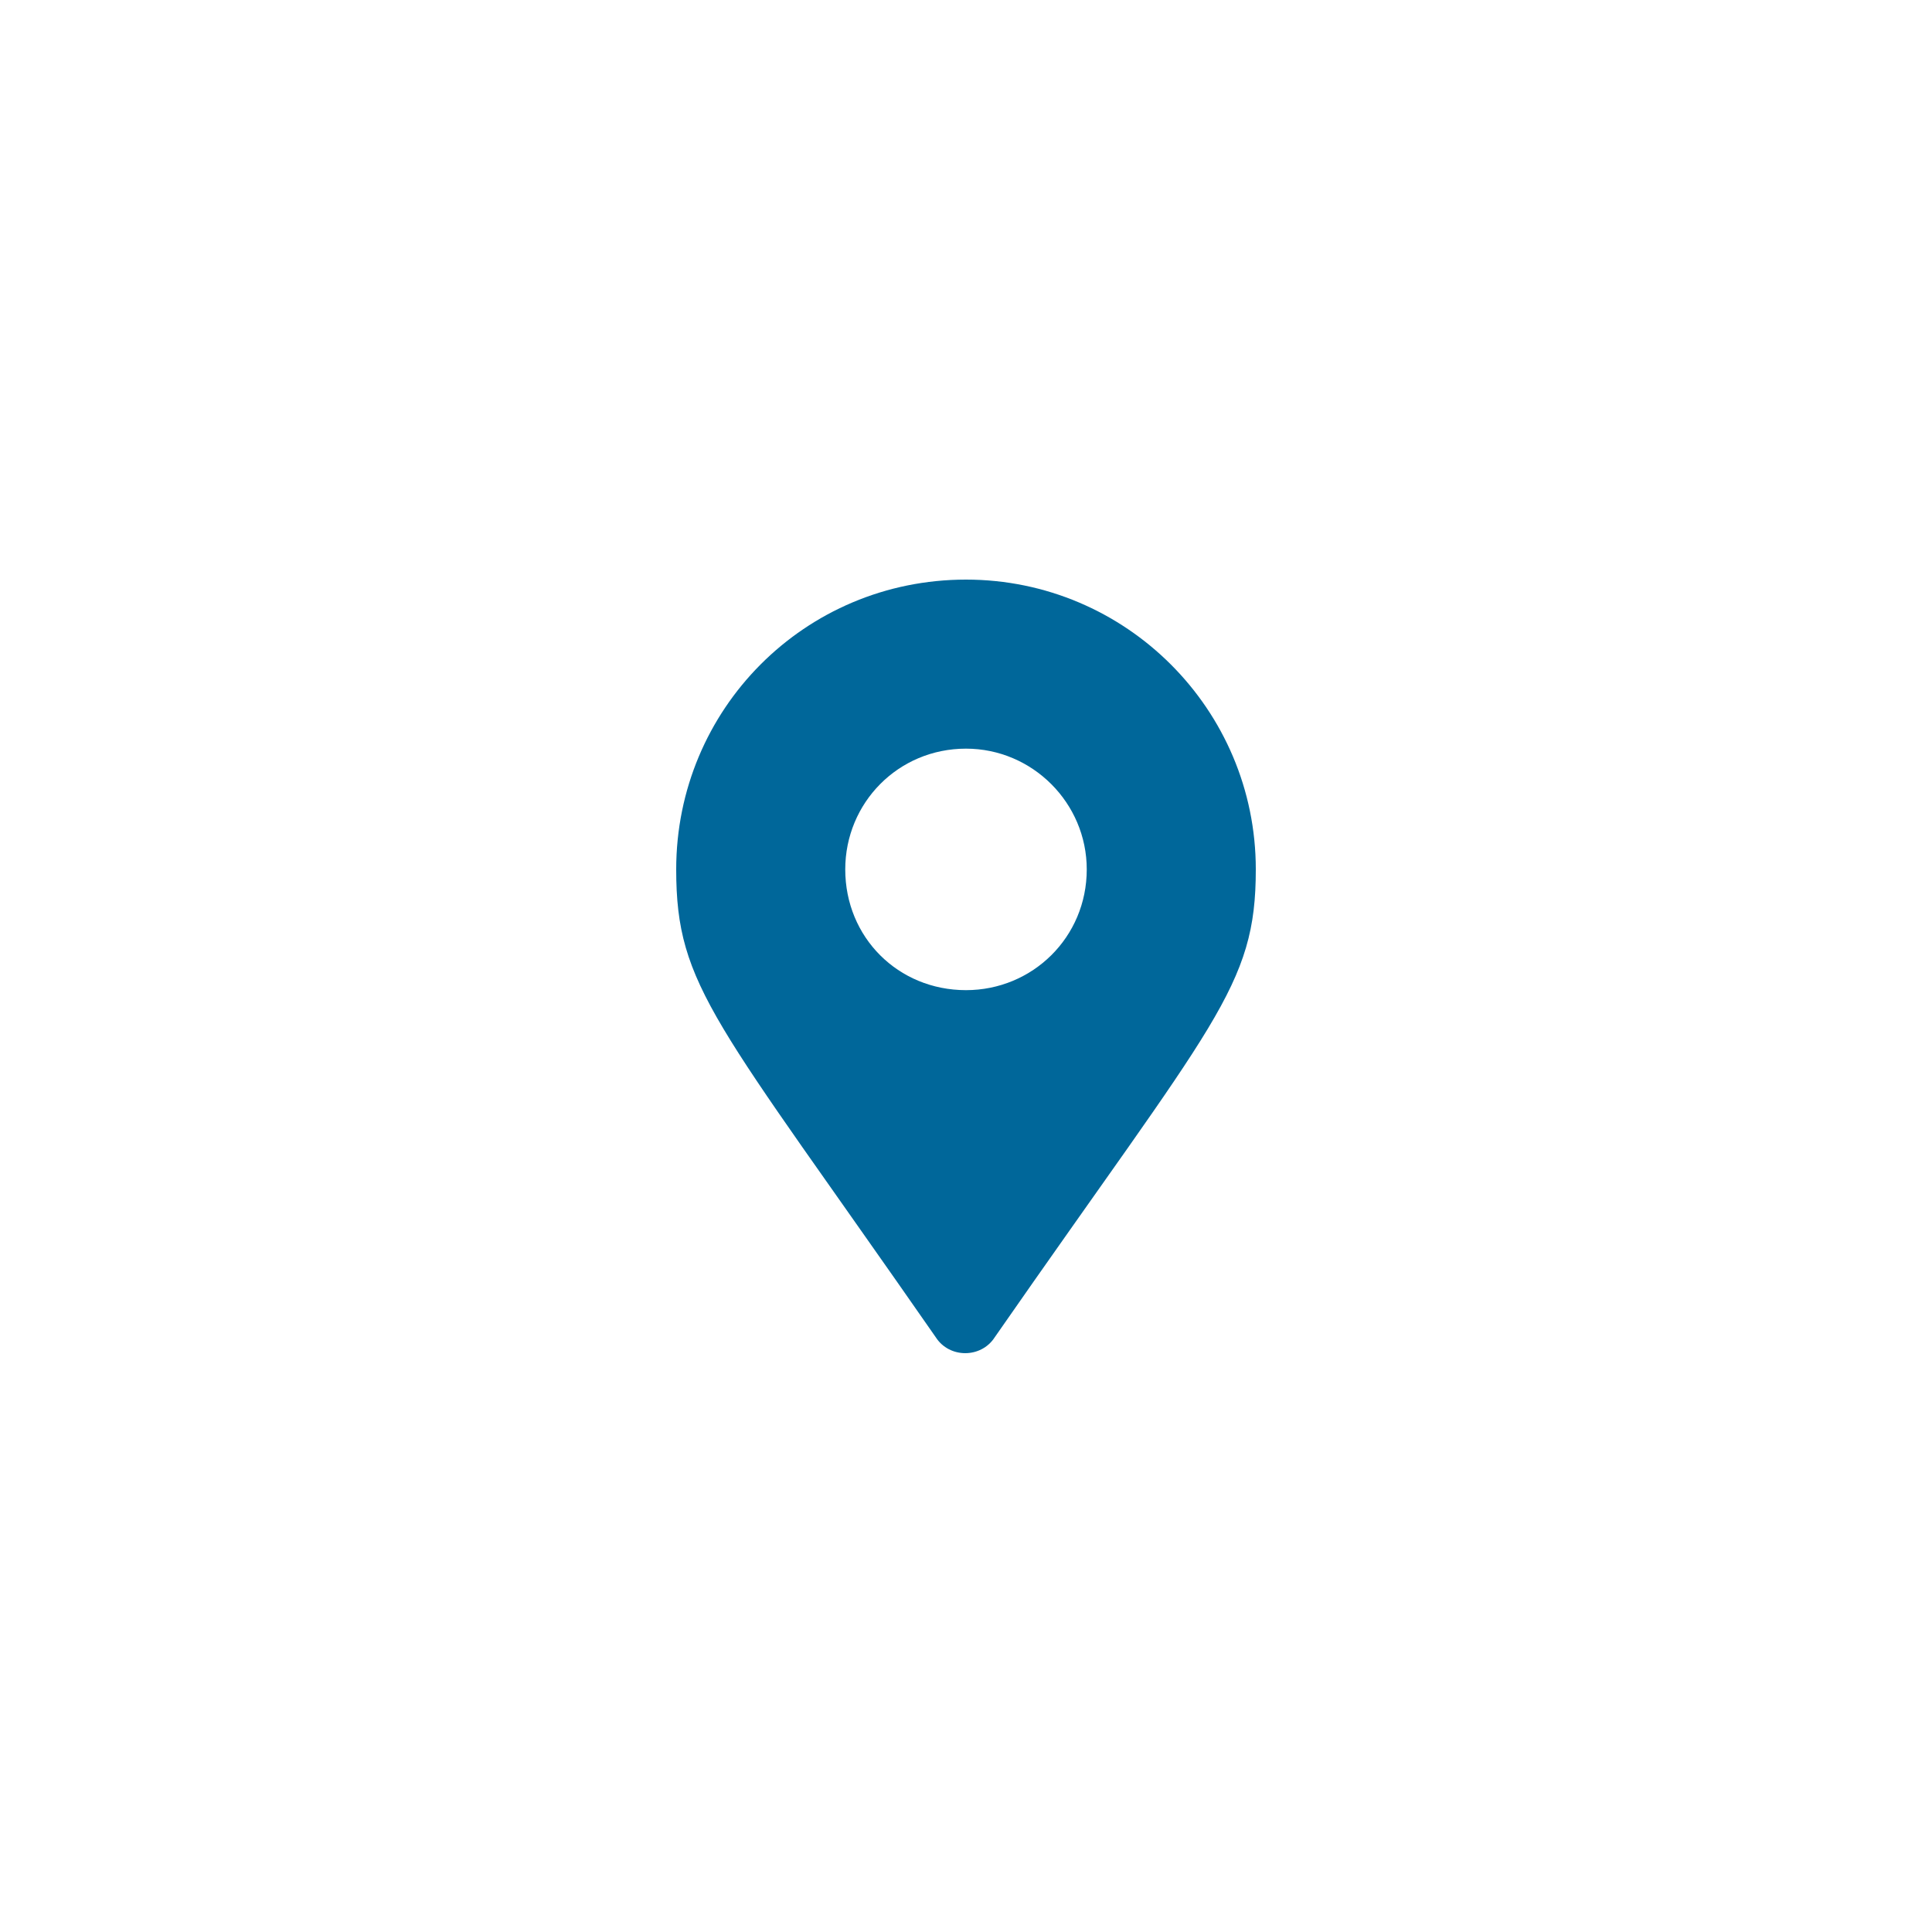 <svg width="40" height="40" viewBox="0 0 40 40" fill="none" xmlns="http://www.w3.org/2000/svg">
<rect x="0" y="0" width="40" height="40" fill="#333333" stroke="none"/>
<rect x="0.5" y="0.5" width="39" height="39" fill="white" stroke="white"/>
<path d="M19.375 27.688C19.656 28.125 20.312 28.125 20.594 27.688C25.156 21.125 26 20.438 26 18C26 14.688 23.312 12 20 12C16.656 12 14 14.688 14 18C14 20.438 14.812 21.125 19.375 27.688ZM20 20.5C18.594 20.5 17.5 19.406 17.5 18C17.5 16.625 18.594 15.5 20 15.5C21.375 15.5 22.5 16.625 22.5 18C22.5 19.406 21.375 20.5 20 20.5Z" fill="#00679A"/>
</svg>

